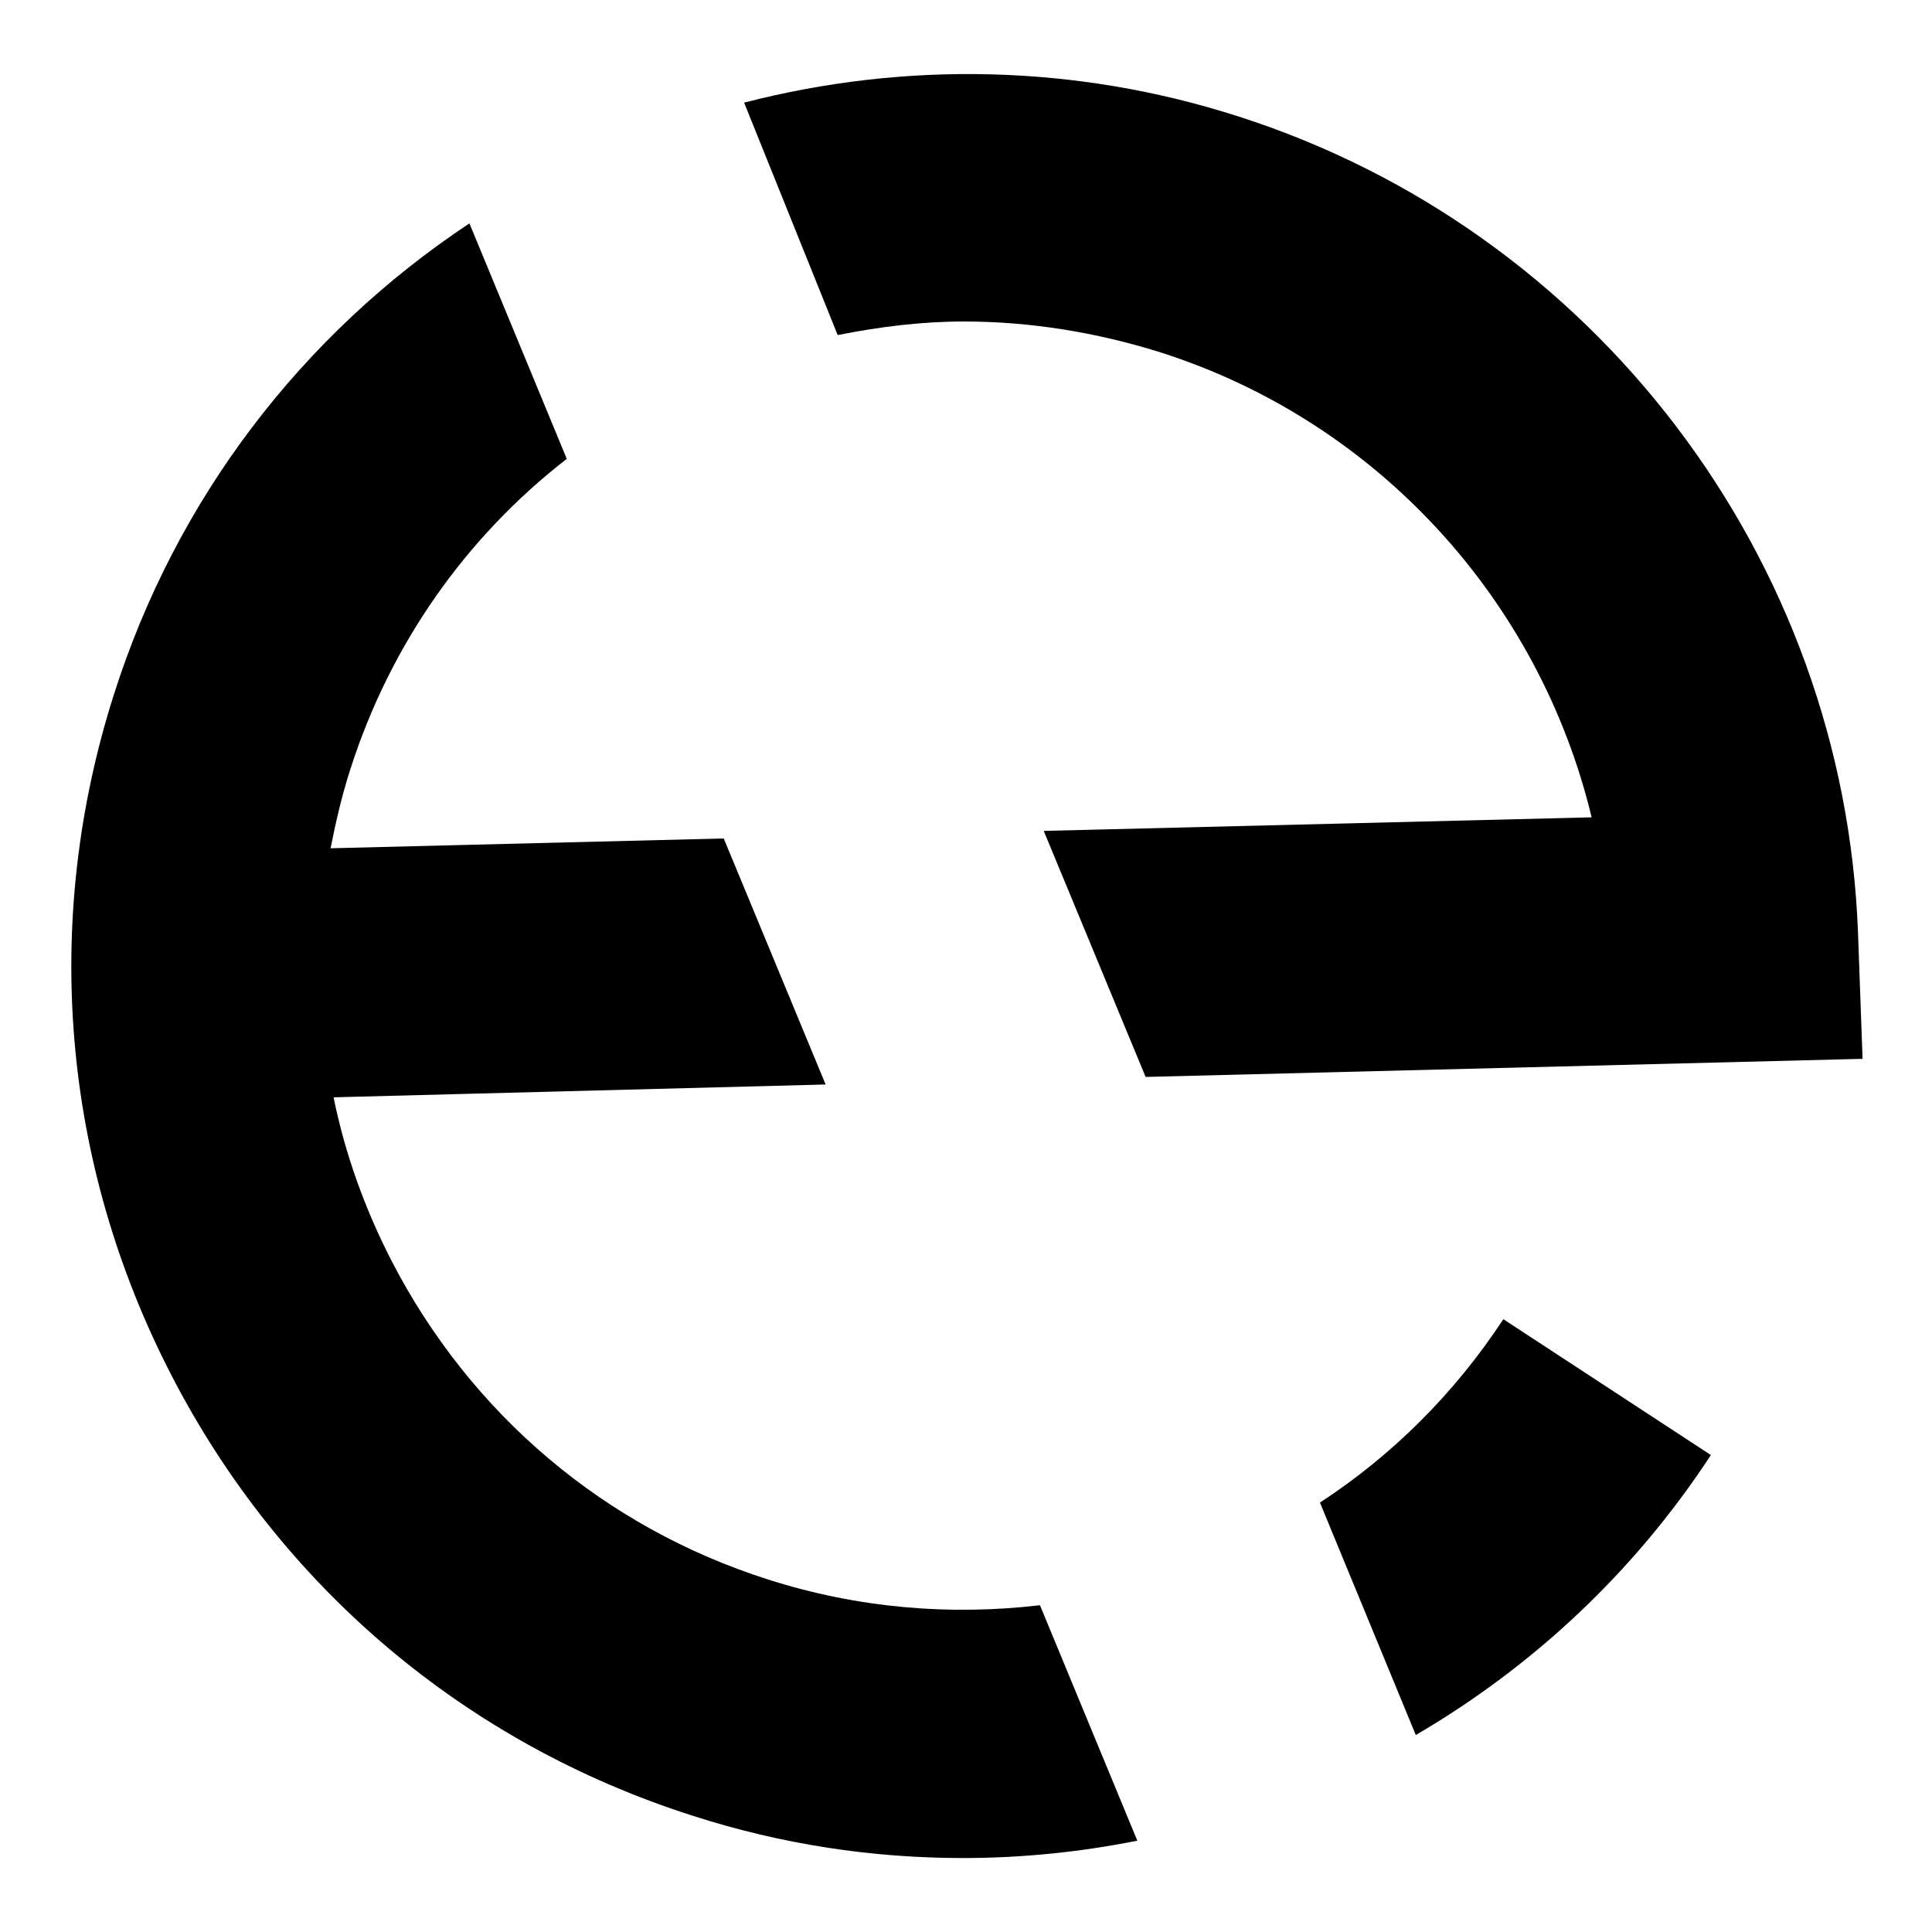 <?xml version="1.0" encoding="utf-8"?>
<!-- Generator: Adobe Illustrator 21.0.2, SVG Export Plug-In . SVG Version: 6.00 Build 0)  -->
<svg version="1.2" baseProfile="tiny" xmlns="http://www.w3.org/2000/svg" xmlns:xlink="http://www.w3.org/1999/xlink" x="0px"
	 y="0px" viewBox="0 0 256 256" xml:space="preserve">
<g id="img" display="none">
</g>
<g id="Layer_4">
</g>
<g id="Layer_6" display="none">
</g>
<g id="boxes">
</g>
<g id="border" display="none">
</g>
<g id="arrows">
	<g>
		<path d="M127.7,42.6c8.7,0,17.5,1.4,26.1,4.1c28.8,9.2,50.2,32.9,57.1,61.6l-72.6,1.8l13.5,32.6l95-2.4l-0.6-16.6
			c-1.8-49.7-34.9-93.2-82.2-108.3c-21.5-6.9-44.1-7.3-65.4-1.8L111,44.4C116.5,43.3,122.1,42.6,127.7,42.6z"/>
		<path d="M174.9,199.1l12.7,30.8c15.4-9,28.9-21.5,39.1-37.1l-27.5-18C192.7,184.7,184.4,192.9,174.9,199.1z"/>
		<path d="M101.8,209.3c-21.7-6.9-39.4-21.9-49.9-42.2c-3.6-7-6.2-14.3-7.7-21.7l65.2-1.7l-13.5-32.6l-52.1,1.3
			c0.7-3.5,1.5-7,2.6-10.4c5.3-16.6,15.3-30.8,28.7-41.2L62.2,29.6C39.9,44.4,23.3,66.2,15.1,92c-9.6,30.1-6.9,62.1,7.6,90.2
			c14.5,28.1,39,48.8,69.1,58.4c11.8,3.8,23.8,5.6,35.8,5.6c7.8,0,15.6-0.8,23.1-2.3l-12.9-31.2
			C125.9,214.1,113.7,213.1,101.8,209.3z"/>
	</g>
</g>
</svg>
